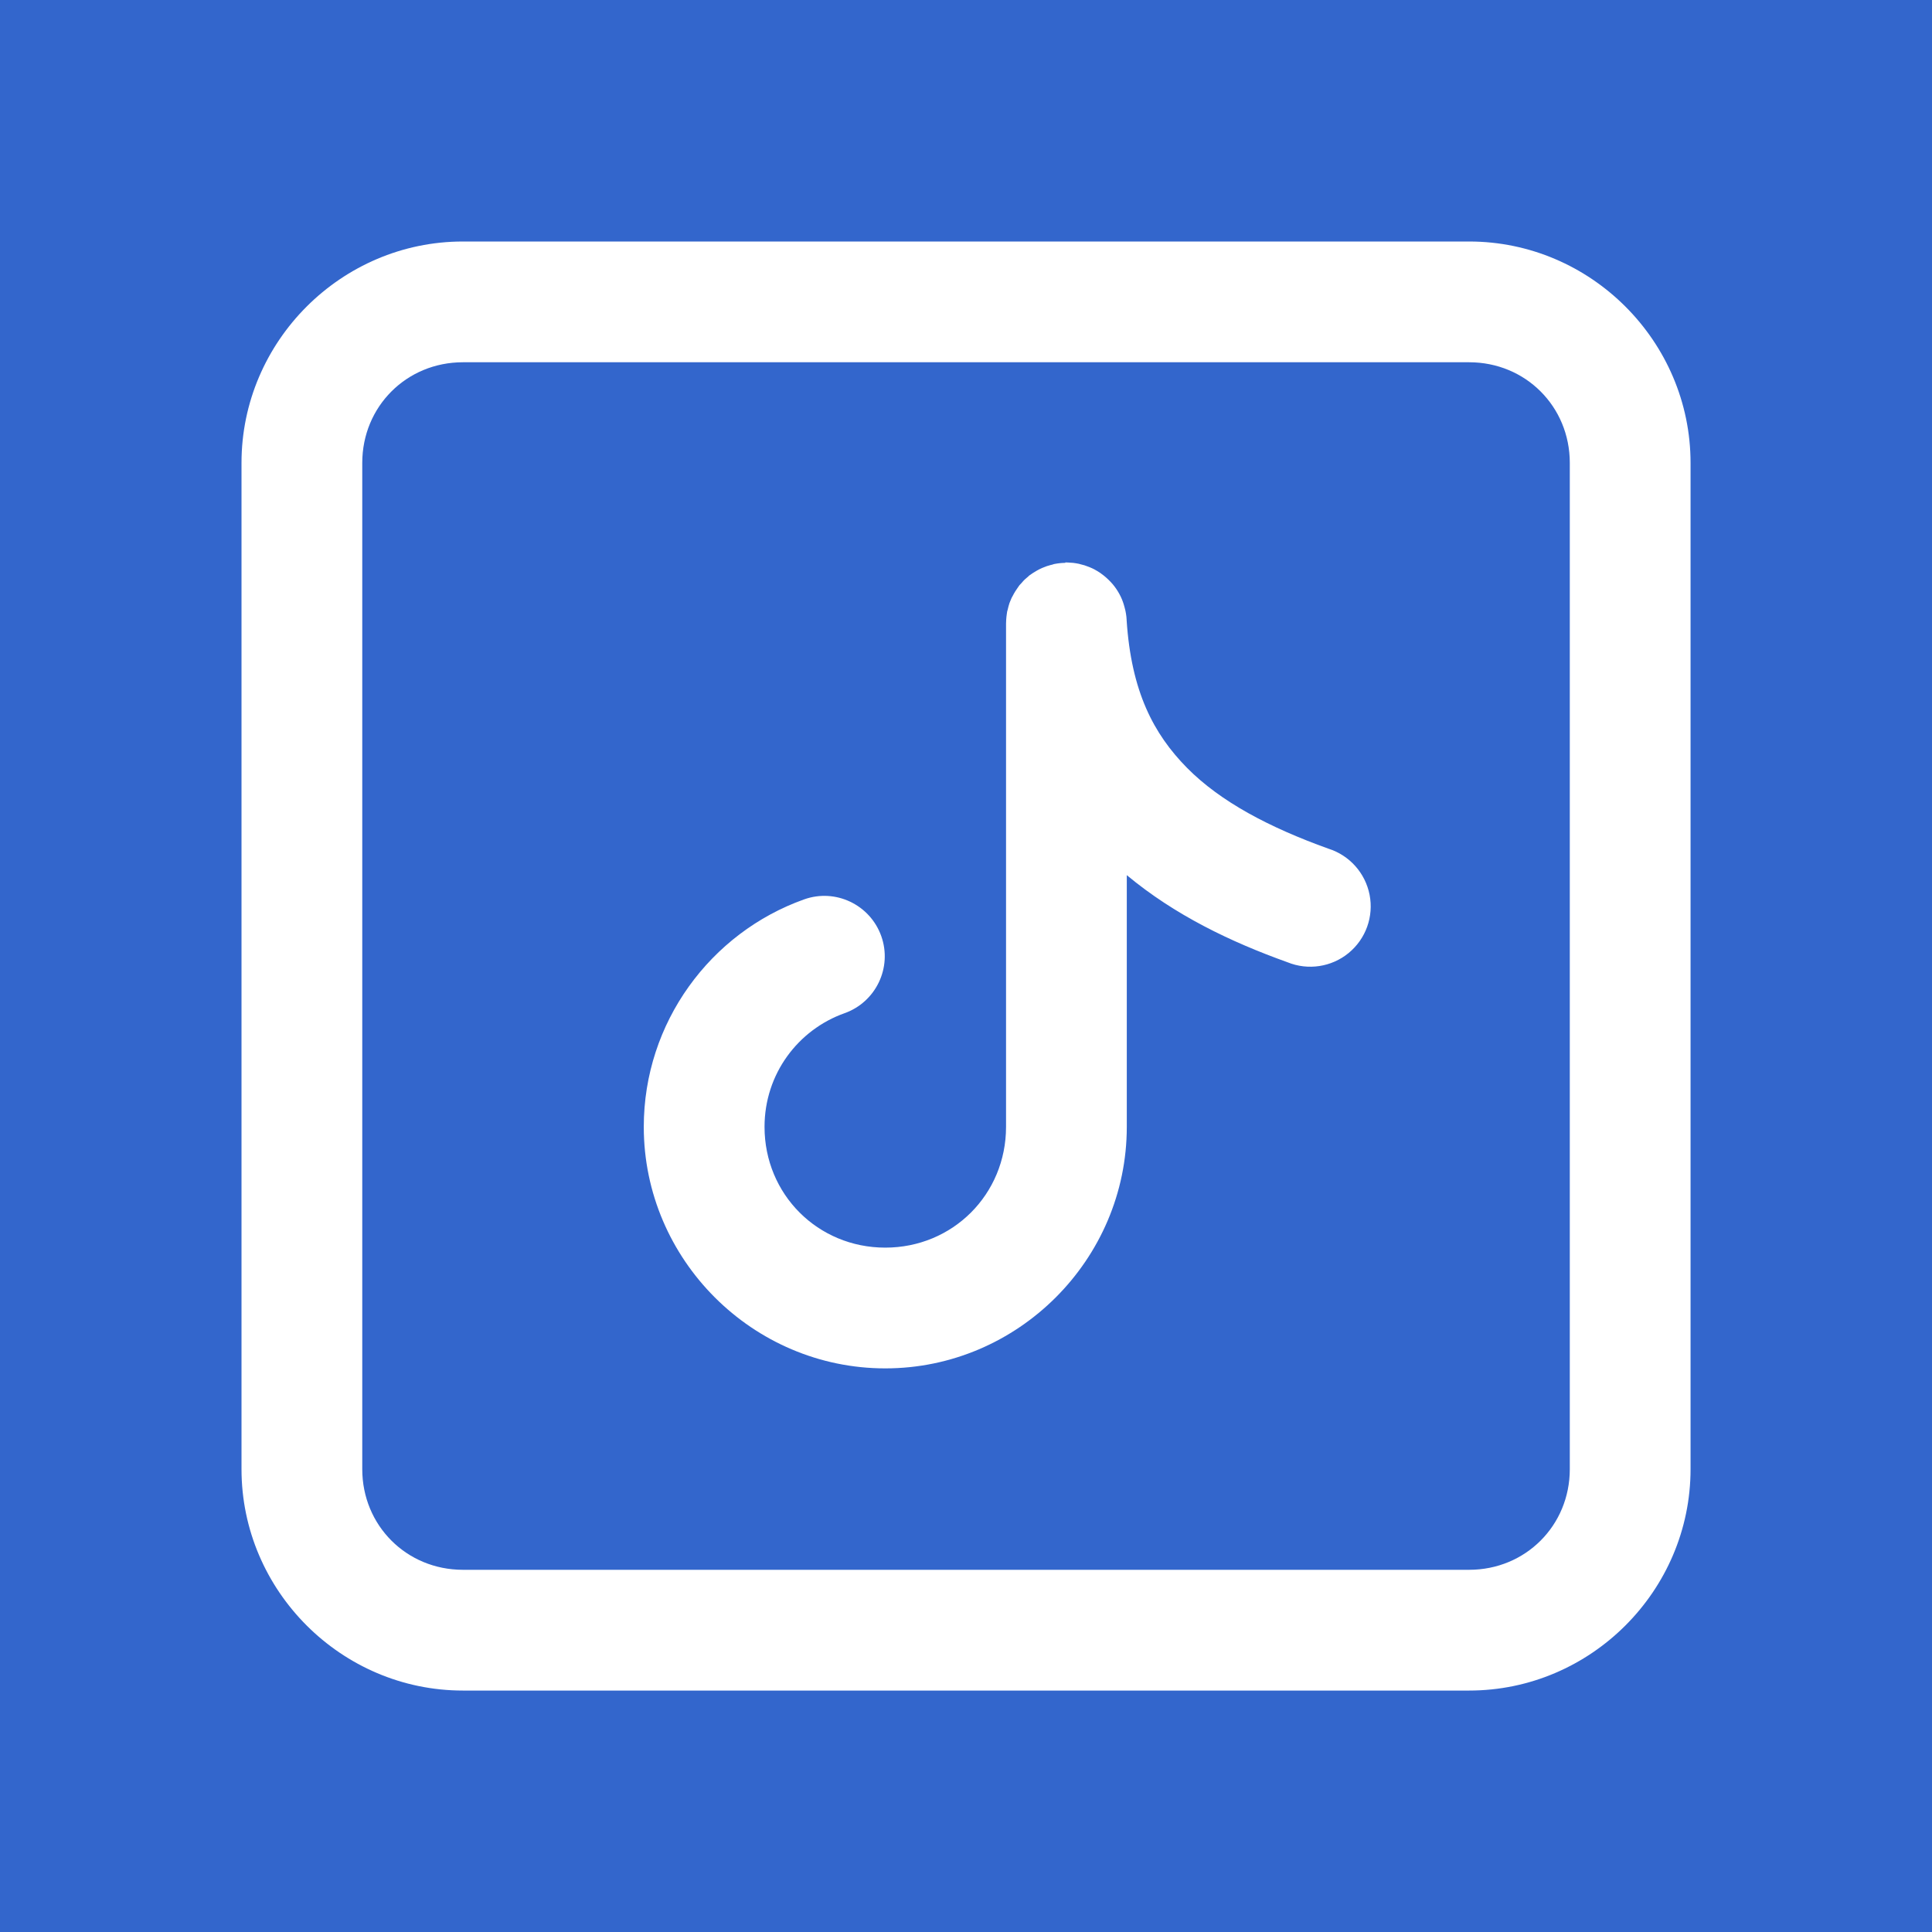 <svg xmlns="http://www.w3.org/2000/svg" xmlns:xlink="http://www.w3.org/1999/xlink" viewBox="0,0,256,256" width="24px" height="24px"><g fill="#3366cc" fill-rule="nonzero" stroke="none" stroke-width="1" stroke-linecap="butt" stroke-linejoin="miter" stroke-miterlimit="10" stroke-dasharray="" stroke-dashoffset="0" font-family="none" font-weight="none" font-size="none" text-anchor="none" style="mix-blend-mode: normal"><path d="M0,256v-256h256v256z" id="bgRectangle"></path></g><g fill="#ffffff" fill-rule="nonzero" stroke="none" stroke-width="1" stroke-linecap="butt" stroke-linejoin="miter" stroke-miterlimit="10" stroke-dasharray="" stroke-dashoffset="0" font-family="none" font-weight="none" font-size="none" text-anchor="none" style="mix-blend-mode: normal"><g transform="scale(10.667,10.667)"><path d="M5.75,3c-1.51,0 -2.75,1.24 -2.75,2.75v12.5c0,1.51 1.24,2.75 2.75,2.75h12.5c1.51,0 2.75,-1.24 2.75,-2.75v-12.5c0,-1.51 -1.24,-2.75 -2.75,-2.75zM5.75,4.5h12.5c0.7,0 1.25,0.55 1.25,1.25v12.5c0,0.7 -0.55,1.25 -1.25,1.25h-12.5c-0.7,0 -1.25,-0.55 -1.25,-1.25v-12.5c0,-0.7 0.55,-1.25 1.25,-1.25zM13.238,6.99c-0.005,0.001 -0.009,0.001 -0.014,0.002c-0.02,0 -0.04,0.002 -0.061,0.004c-0.022,0.002 -0.044,0.006 -0.066,0.01c-0.003,0.001 -0.005,0.001 -0.008,0.002c-0.006,0.002 -0.012,0.004 -0.018,0.006c-0.015,0.003 -0.03,0.007 -0.045,0.012c-0.007,0.002 -0.014,0.004 -0.021,0.006c-0.02,0.007 -0.039,0.015 -0.059,0.023c-0.023,0.01 -0.045,0.021 -0.066,0.033c-0.017,0.01 -0.034,0.02 -0.051,0.031c-0.015,0.01 -0.03,0.02 -0.045,0.031c-0.003,0.003 -0.007,0.006 -0.01,0.01c-0.015,0.012 -0.029,0.024 -0.043,0.037c-0.005,0.005 -0.01,0.01 -0.016,0.016c-0.011,0.011 -0.021,0.023 -0.031,0.035c-0.007,0.007 -0.013,0.014 -0.02,0.021c-0.008,0.011 -0.016,0.022 -0.023,0.033c-0.01,0.014 -0.02,0.028 -0.029,0.043c-0.012,0.019 -0.023,0.039 -0.033,0.059c-0.004,0.007 -0.008,0.014 -0.012,0.021c-0.006,0.014 -0.012,0.028 -0.018,0.043c-0.003,0.008 -0.007,0.017 -0.01,0.025c-0.004,0.014 -0.008,0.027 -0.012,0.041c-0.004,0.014 -0.007,0.027 -0.01,0.041c-0.002,0.007 -0.004,0.014 -0.006,0.021c-0.001,0.009 -0.003,0.018 -0.004,0.027c-0.004,0.025 -0.006,0.049 -0.008,0.074c-0.001,0.016 -0.002,0.033 -0.002,0.049c0,0.001 0,0.001 0,0.002v6.25c0,0.838 -0.662,1.5 -1.5,1.5c-0.838,0 -1.5,-0.662 -1.5,-1.5c0,-0.658 0.417,-1.207 0.994,-1.412c0.39,-0.139 0.595,-0.568 0.456,-0.958c-0.139,-0.39 -0.568,-0.595 -0.958,-0.456c-1.163,0.414 -1.992,1.53 -1.992,2.826c0,1.648 1.352,3 3,3c1.648,0 3,-1.352 3,-3v-3.127c0.597,0.497 1.29,0.829 1.996,1.082c0.255,0.104 0.547,0.06 0.76,-0.115c0.213,-0.175 0.313,-0.452 0.26,-0.723c-0.053,-0.27 -0.249,-0.49 -0.512,-0.573c-0.729,-0.262 -1.337,-0.58 -1.756,-1.004c-0.417,-0.423 -0.692,-0.949 -0.75,-1.834c-0,-0.002 0,-0.004 0,-0.006c-0.001,-0.025 -0.004,-0.05 -0.008,-0.074c-0.004,-0.025 -0.009,-0.05 -0.016,-0.074c-0.006,-0.024 -0.013,-0.047 -0.021,-0.07c-0.008,-0.023 -0.017,-0.045 -0.027,-0.066c-0.001,-0.001 -0.001,-0.003 -0.002,-0.004c-0.001,-0.001 -0.001,-0.003 -0.002,-0.004c-0.021,-0.043 -0.047,-0.085 -0.076,-0.123c-0.015,-0.02 -0.032,-0.039 -0.049,-0.057c-0.017,-0.018 -0.036,-0.036 -0.055,-0.053c-0.018,-0.016 -0.037,-0.031 -0.057,-0.045c-0.001,-0.001 -0.001,-0.001 -0.002,-0.002c-0.006,-0.005 -0.013,-0.009 -0.02,-0.014c-0.018,-0.012 -0.036,-0.023 -0.055,-0.033c-0.003,-0.002 -0.006,-0.004 -0.01,-0.006c-0.019,-0.01 -0.039,-0.019 -0.059,-0.027c-0.003,-0.001 -0.006,-0.003 -0.01,-0.004c-0.018,-0.007 -0.036,-0.014 -0.055,-0.02c-0.02,-0.006 -0.04,-0.011 -0.061,-0.016c-0.001,-0.001 -0.003,-0.001 -0.004,-0.002c-0.001,0 -0.001,0 -0.002,0c-0.024,-0.005 -0.048,-0.009 -0.072,-0.012c-0.019,-0.002 -0.039,-0.003 -0.059,-0.004c-0.014,-0.001 -0.027,-0.002 -0.041,-0.002z"></path></g></g></svg>